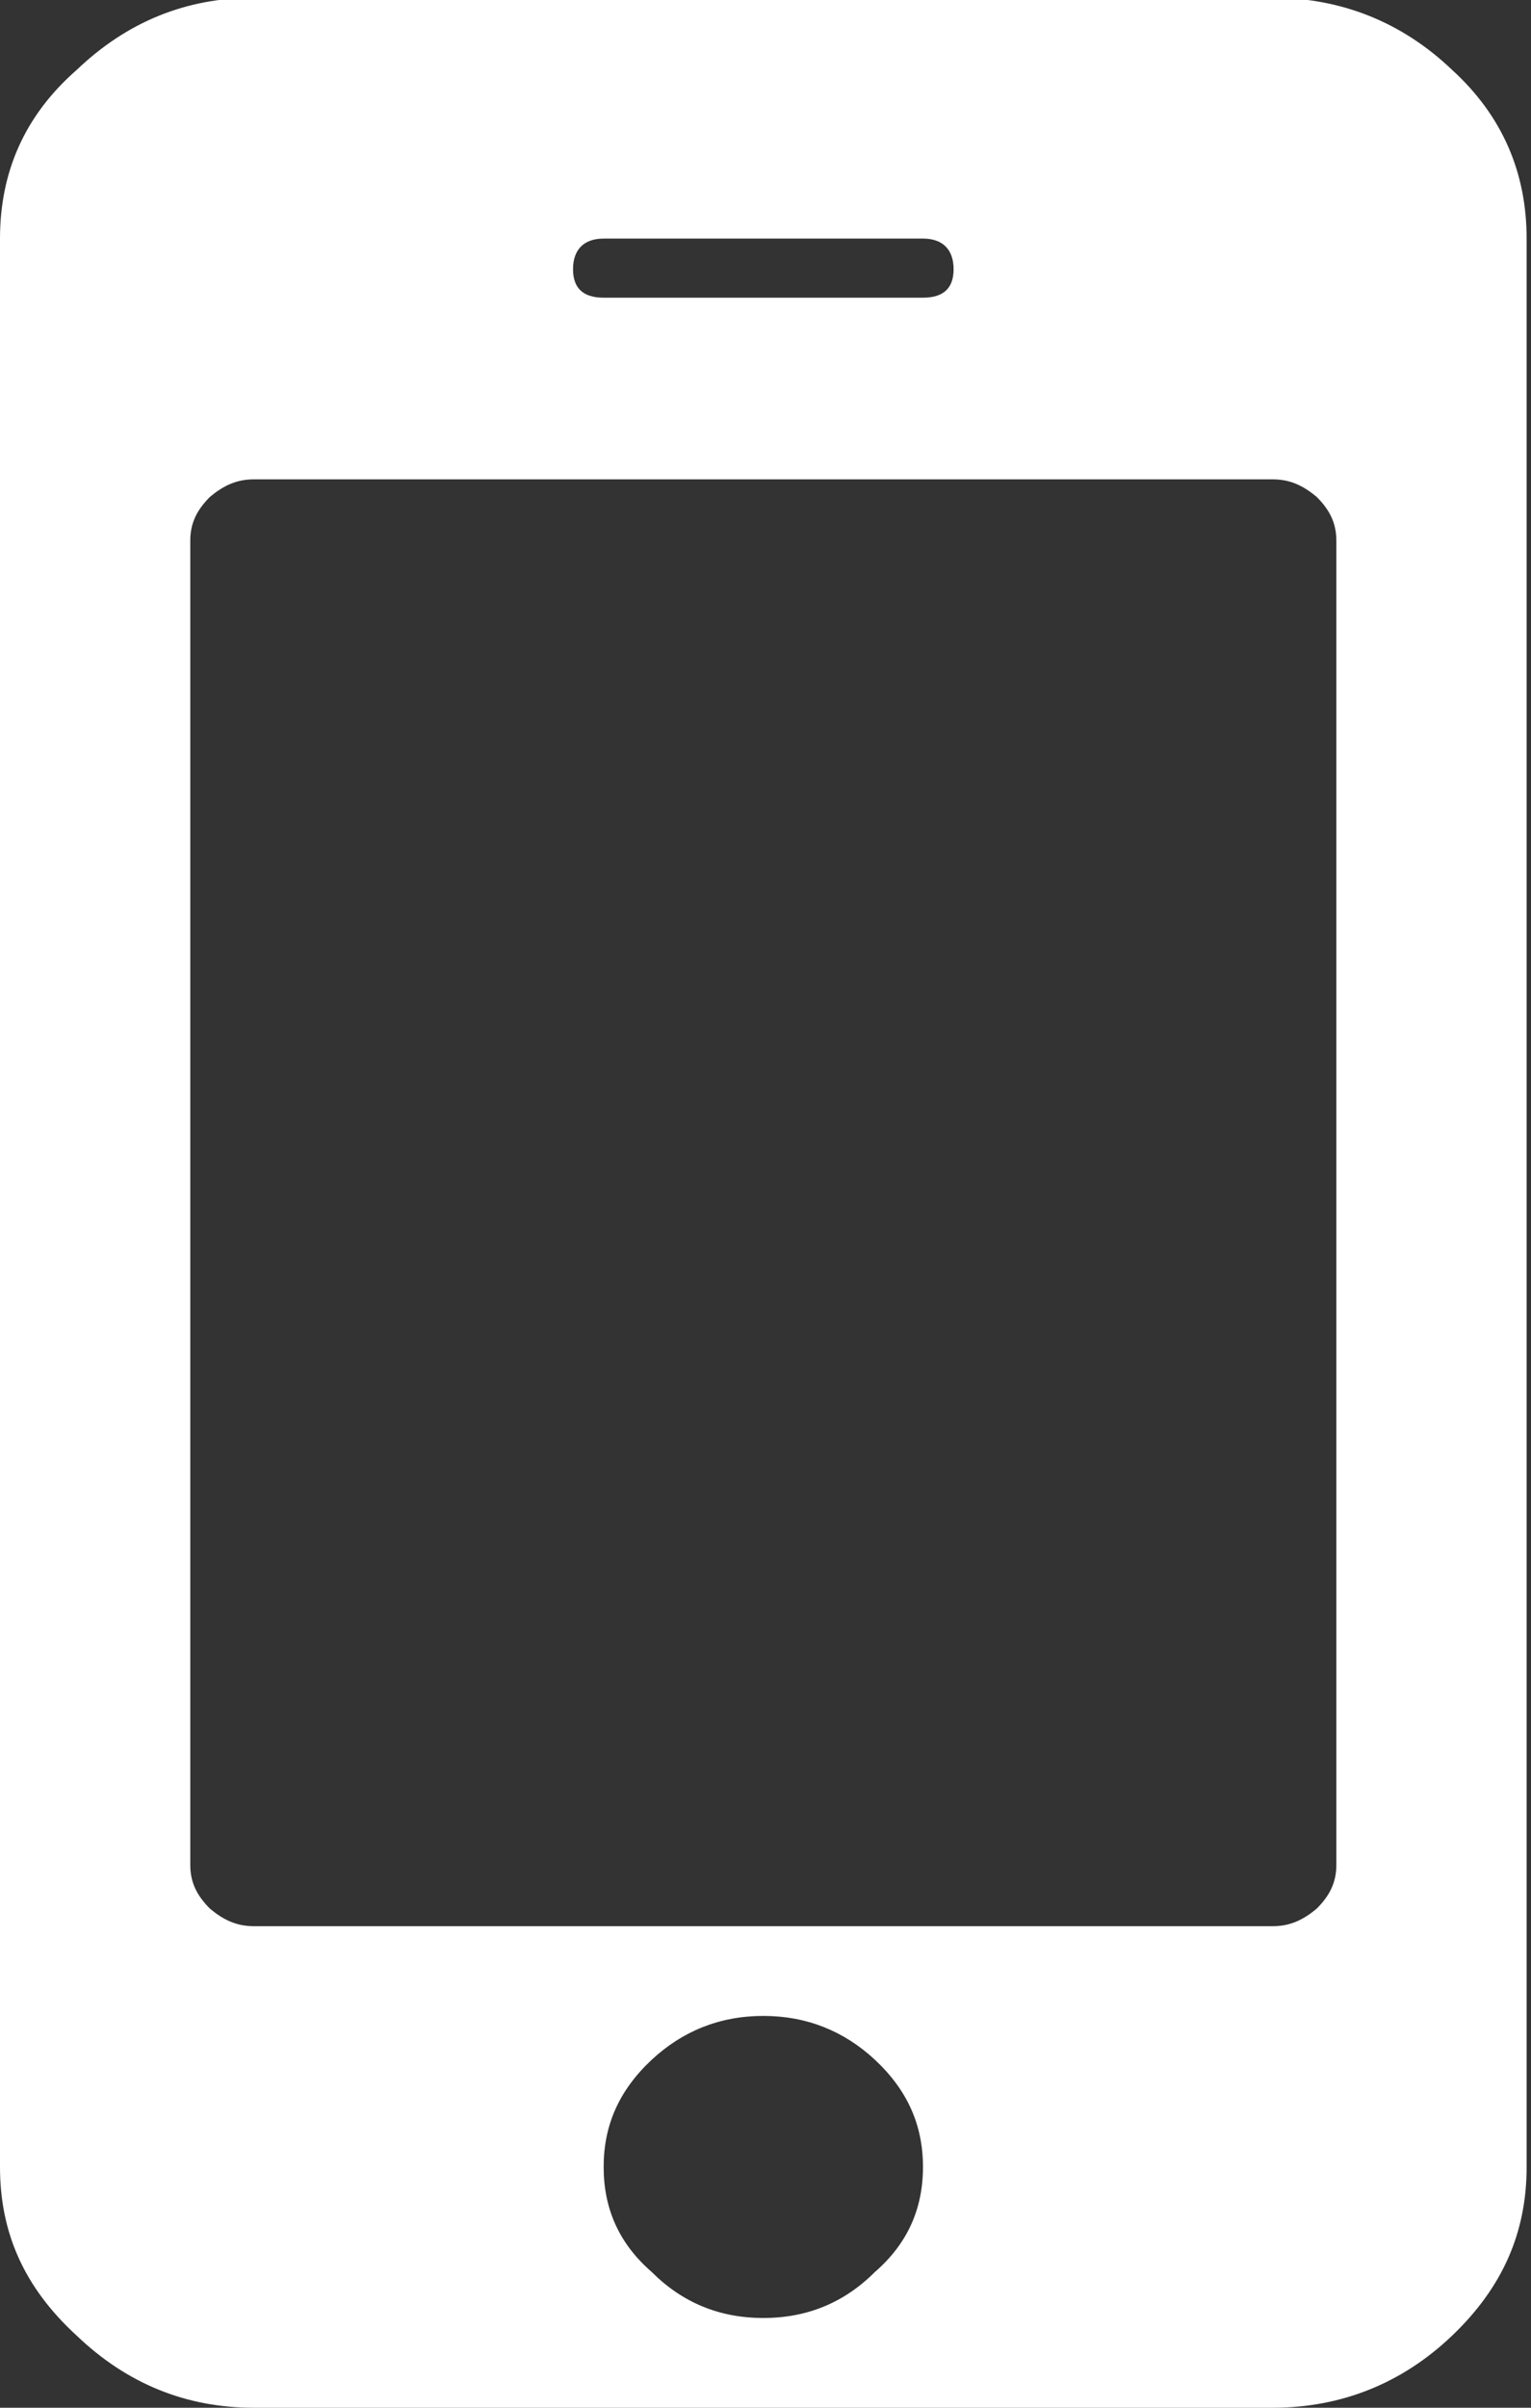 <?xml version="1.0" encoding="utf-8"?>
<svg xmlns="http://www.w3.org/2000/svg"
	xmlns:xlink="http://www.w3.org/1999/xlink"
	width="7px" height="11px" viewBox="0 0 7 11">
<rect x="0" y="0" width="7" height="11" fill="#333333" stroke="none"/>
<path fillRule="evenodd" d="M 3.49 10.59C 3.29 10.59 3.12 10.52 2.98 10.38 2.83 10.25 2.76 10.09 2.76 9.9 2.76 9.71 2.83 9.55 2.98 9.41 3.12 9.28 3.29 9.21 3.49 9.21 3.69 9.21 3.86 9.28 4 9.41 4.15 9.55 4.22 9.71 4.22 9.9 4.22 10.09 4.15 10.25 4 10.38 3.86 10.52 3.69 10.59 3.49 10.59ZM 6.02 8.72C 5.96 8.77 5.9 8.8 5.82 8.8 5.82 8.8 1.16 8.8 1.16 8.8 1.08 8.8 1.02 8.77 0.96 8.72 0.9 8.66 0.87 8.6 0.87 8.52 0.87 8.52 0.87 2.47 0.87 2.47 0.87 2.39 0.9 2.33 0.96 2.27 1.02 2.22 1.08 2.19 1.16 2.19 1.16 2.19 5.82 2.19 5.82 2.19 5.9 2.19 5.96 2.22 6.02 2.27 6.08 2.33 6.11 2.39 6.11 2.47 6.11 2.47 6.11 8.52 6.11 8.52 6.11 8.6 6.08 8.66 6.02 8.72ZM 4.22 1.36C 4.22 1.36 2.76 1.36 2.76 1.36 2.67 1.36 2.62 1.32 2.62 1.23 2.62 1.14 2.67 1.09 2.76 1.09 2.76 1.09 4.22 1.09 4.22 1.09 4.31 1.09 4.36 1.14 4.36 1.23 4.36 1.32 4.31 1.36 4.22 1.36 4.22 1.36 4.22 1.36 4.22 1.36ZM 6.64 0.32C 6.41 0.1 6.13-0.01 5.82-0.01 5.82-0.01 1.16-0.01 1.16-0.01 0.85-0.01 0.58 0.1 0.35 0.32 0.11 0.53-0 0.79-0 1.09-0 1.09-0 9.9-0 9.9-0 10.2 0.11 10.45 0.35 10.67 0.58 10.89 0.85 11 1.16 11 1.16 11 5.82 11 5.82 11 6.13 11 6.41 10.89 6.64 10.67 6.87 10.45 6.98 10.2 6.98 9.9 6.98 9.9 6.98 1.09 6.98 1.09 6.98 0.79 6.87 0.53 6.64 0.32Z" fill="rgb(255,255,255)"/></svg>